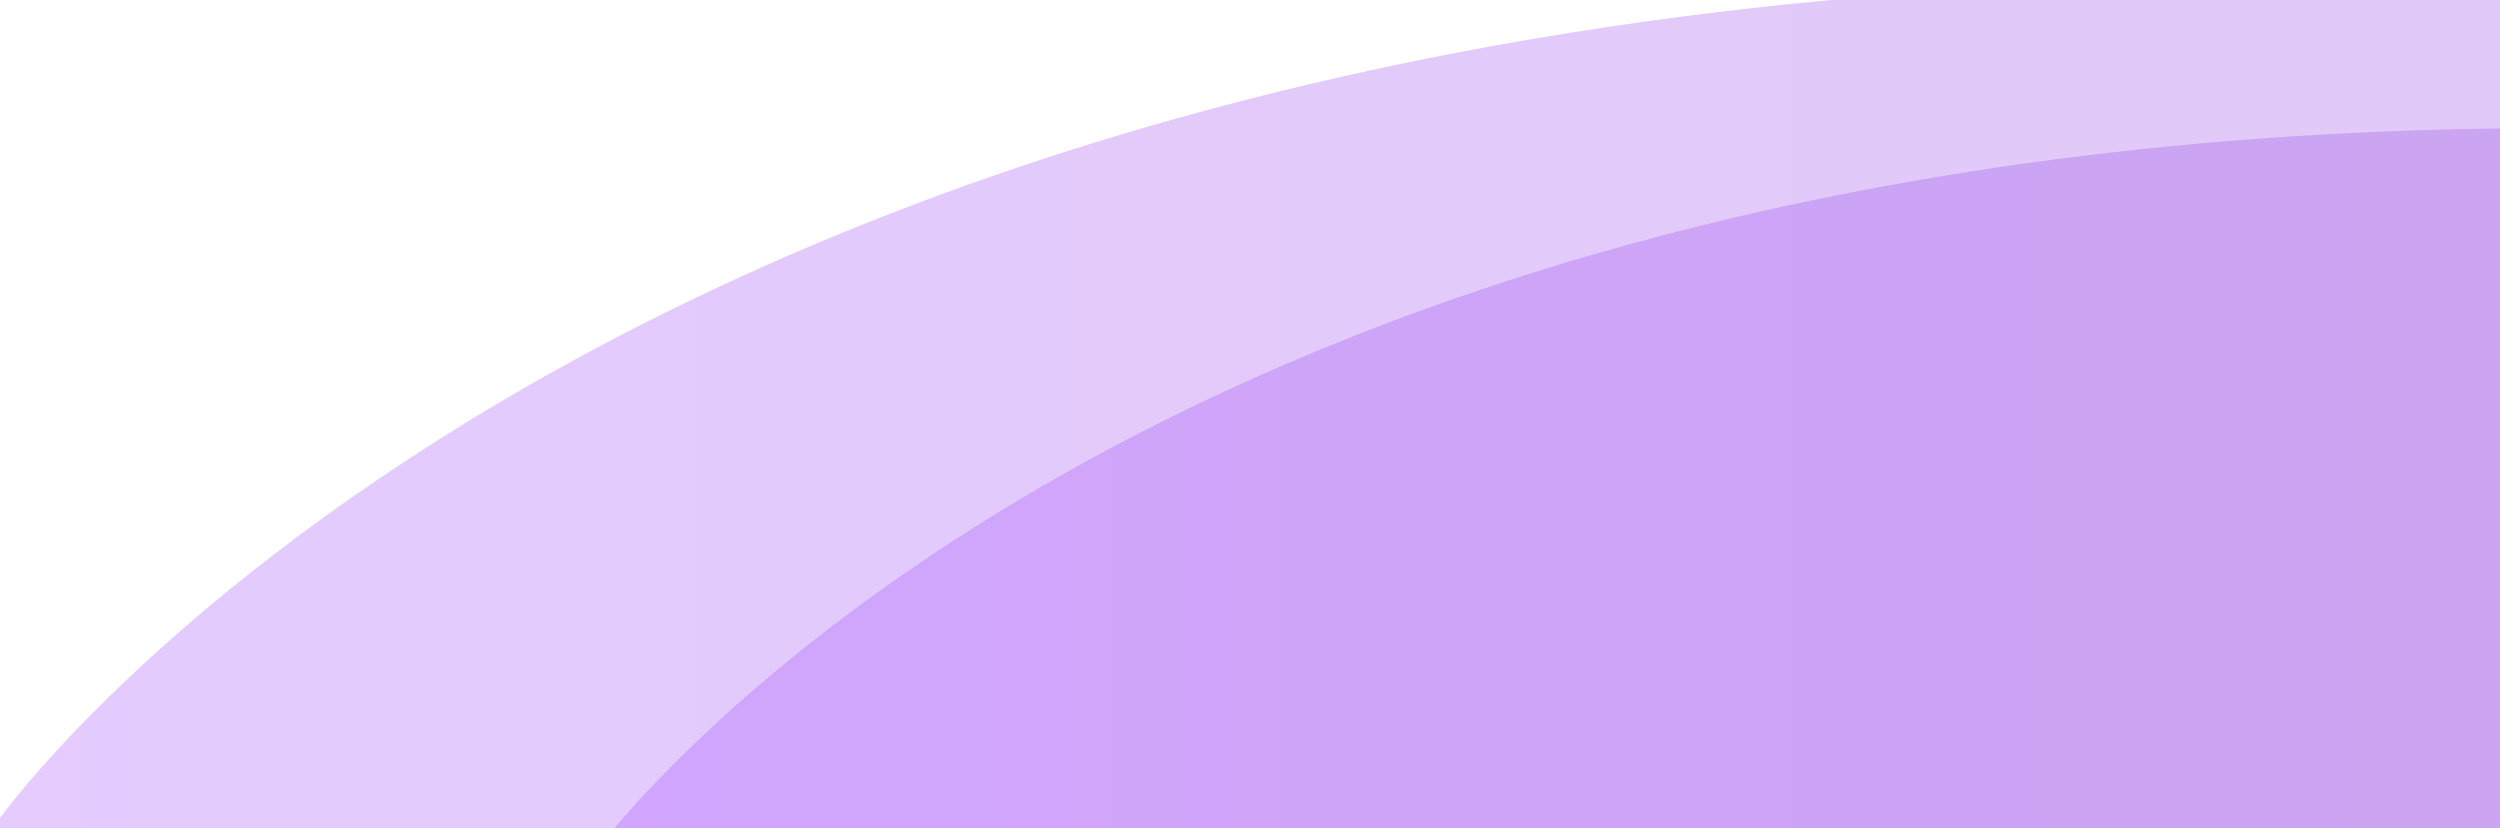 <svg xmlns="http://www.w3.org/2000/svg" xmlns:xlink="http://www.w3.org/1999/xlink" width="661" height="219" viewBox="0 0 661 219"><defs><path id="o2g9a" d="M869 6179.75v-296.454S1026.244 5662 1464.08 5662c436.85 0 690.077 254.699 1020.464 254.699 286.647 0 459.782-166.18 650.116-215.73 190.334-49.548 169.695 36.188 169.695 36.188l-30.958 535.842z"/><path id="o2g9c" d="M1025 6152.743v-258.734s137.141-193.14 519-193.14c381 0 601.852 222.293 890 222.293 250 0 401-145.036 567-188.28s148 31.583 148 31.583l-27 467.664z"/><linearGradient id="o2g9b" x1="869" x2="3305" y1="5968" y2="5967" gradientUnits="userSpaceOnUse"><stop offset="0" stop-color="#a044ff"/><stop offset="1" stop-color="#6a3093"/></linearGradient><linearGradient id="o2g9d" x1="1025" x2="3150" y1="5967.13" y2="5967.87" gradientUnits="userSpaceOnUse"><stop offset="0" stop-color="#a044ff"/><stop offset="1" stop-color="#6a3093"/></linearGradient></defs><g><g clip-path="url(#clip-773)" opacity=".28" transform="translate(-869 -5667)"><use fill="url(#o2g9b)" xlink:href="#o2g9a"/></g><g clip-path="url(#clip-773)" opacity=".28" transform="translate(-869 -5667)"><use fill="url(#o2g9d)" xlink:href="#o2g9c"/></g></g></svg>